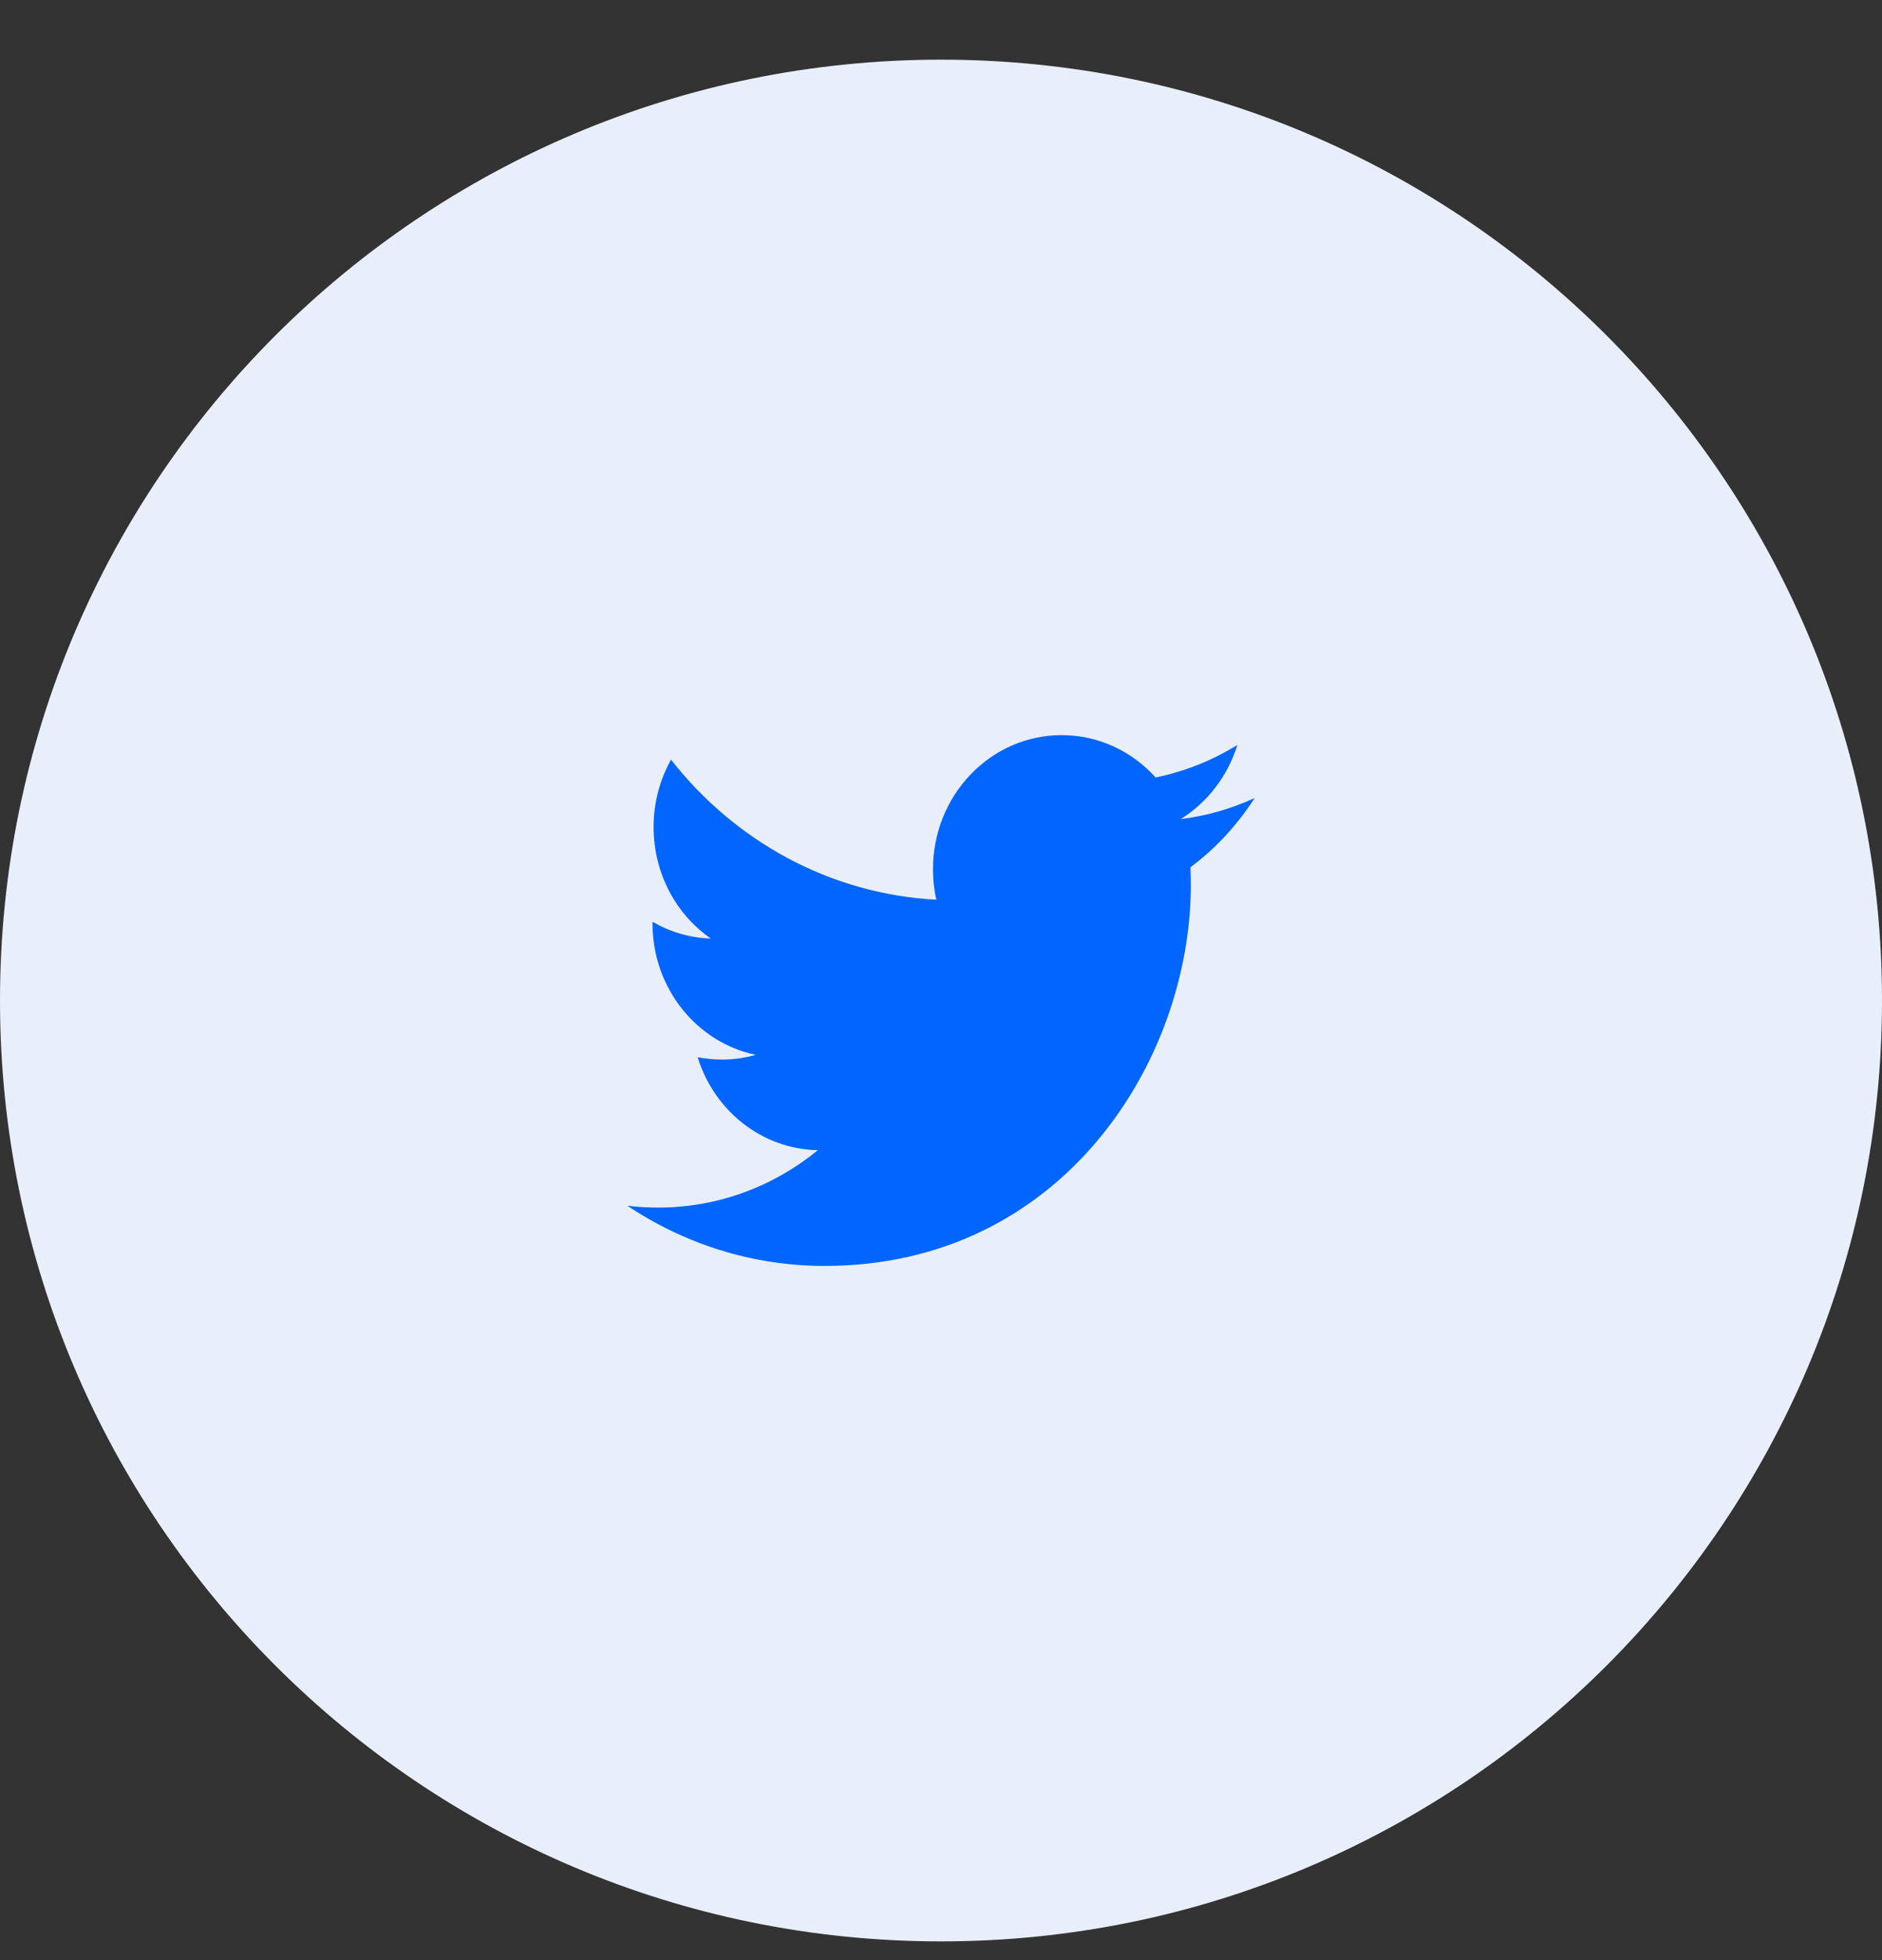 <svg width="24" height="25" viewBox="0 0 24 25" fill="none" xmlns="http://www.w3.org/2000/svg">
<rect x="0" y="0" width="24" height="25" fill="#333333" stroke="none"/>
<path d="M12 24.761C18.627 24.761 24 19.389 24 12.761C24 6.134 18.627 0.761 12 0.761C5.373 0.761 0 6.134 0 12.761C0 19.389 5.373 24.761 12 24.761Z" fill="#E9EEFB"/>
<path fill-rule="evenodd" clip-rule="evenodd" d="M16 10.178C15.706 10.314 15.389 10.406 15.057 10.447C15.396 10.235 15.656 9.901 15.779 9.502C15.462 9.697 15.111 9.84 14.737 9.916C14.438 9.584 14.011 9.376 13.539 9.376C12.632 9.376 11.898 10.142 11.898 11.085C11.898 11.219 11.912 11.35 11.94 11.475C10.576 11.403 9.367 10.723 8.557 9.689C8.416 9.942 8.335 10.235 8.335 10.549C8.335 11.142 8.624 11.665 9.065 11.971C8.796 11.962 8.543 11.885 8.322 11.757C8.321 11.764 8.321 11.771 8.321 11.778C8.321 12.607 8.887 13.297 9.638 13.454C9.5 13.493 9.355 13.514 9.206 13.514C9.1 13.514 8.997 13.503 8.897 13.484C9.105 14.162 9.712 14.656 10.43 14.67C9.868 15.129 9.161 15.402 8.392 15.402C8.259 15.402 8.129 15.394 8 15.378C8.726 15.863 9.589 16.146 10.516 16.146C13.535 16.146 15.186 13.542 15.186 11.284C15.186 11.21 15.184 11.136 15.181 11.062C15.502 10.822 15.78 10.521 16 10.178Z" fill="#0066FF"/>
</svg>
